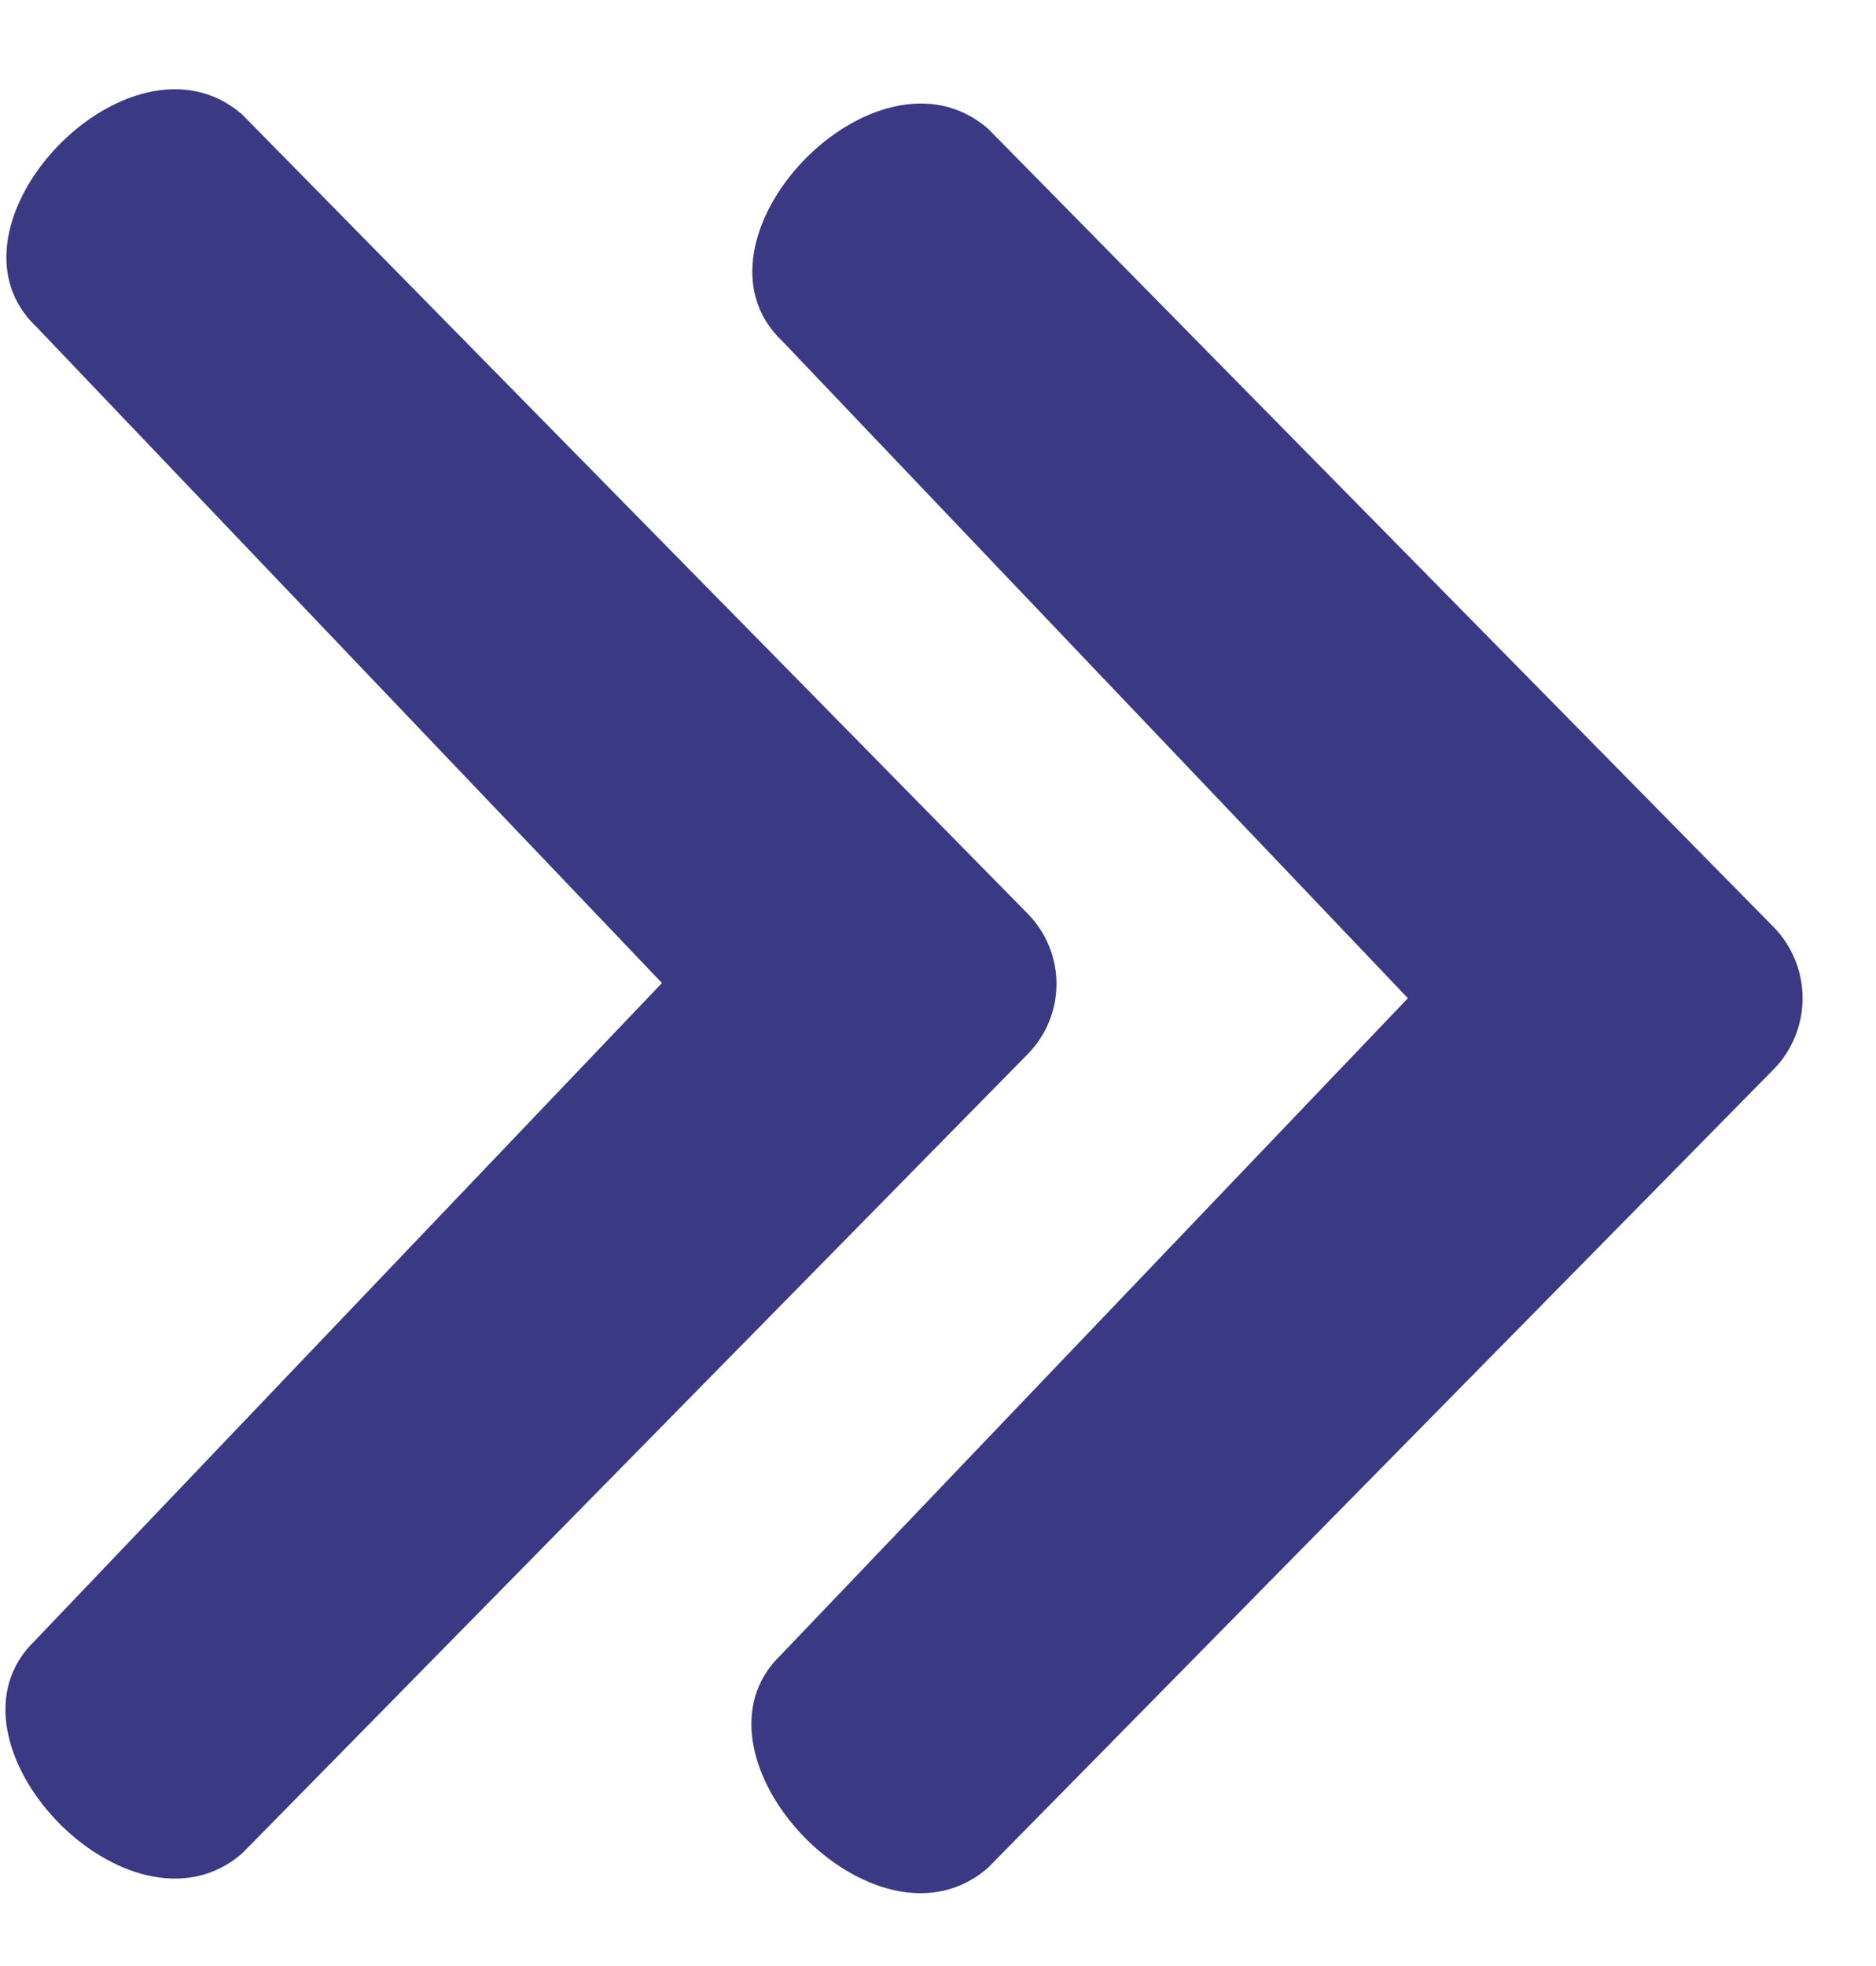 <svg width="84" height="88" viewBox="0 0 84 88" fill="none" xmlns="http://www.w3.org/2000/svg">
<path d="M29.64 44L1.64 14.64C-3.12 10.16 5.8 0.76 10.84 5.12L46 40.88C46.836 41.719 47.305 42.856 47.305 44.04C47.305 45.224 46.836 46.361 46 47.2L10.84 82.96C5.8 87.32 -3.12 77.92 1.56 73.44L29.64 44Z" fill="#3B3983"/>
<path d="M63.04 44.68L35.04 15.28C30.28 10.8 39.2 1.4 44.24 5.76L79.44 41.52C80.257 42.369 80.713 43.502 80.713 44.68C80.713 45.858 80.257 46.99 79.44 47.84L44.24 83.6C39.2 88 30.28 78.56 34.96 74.08L63.04 44.68Z" fill="#3B3983"/>
</svg>
